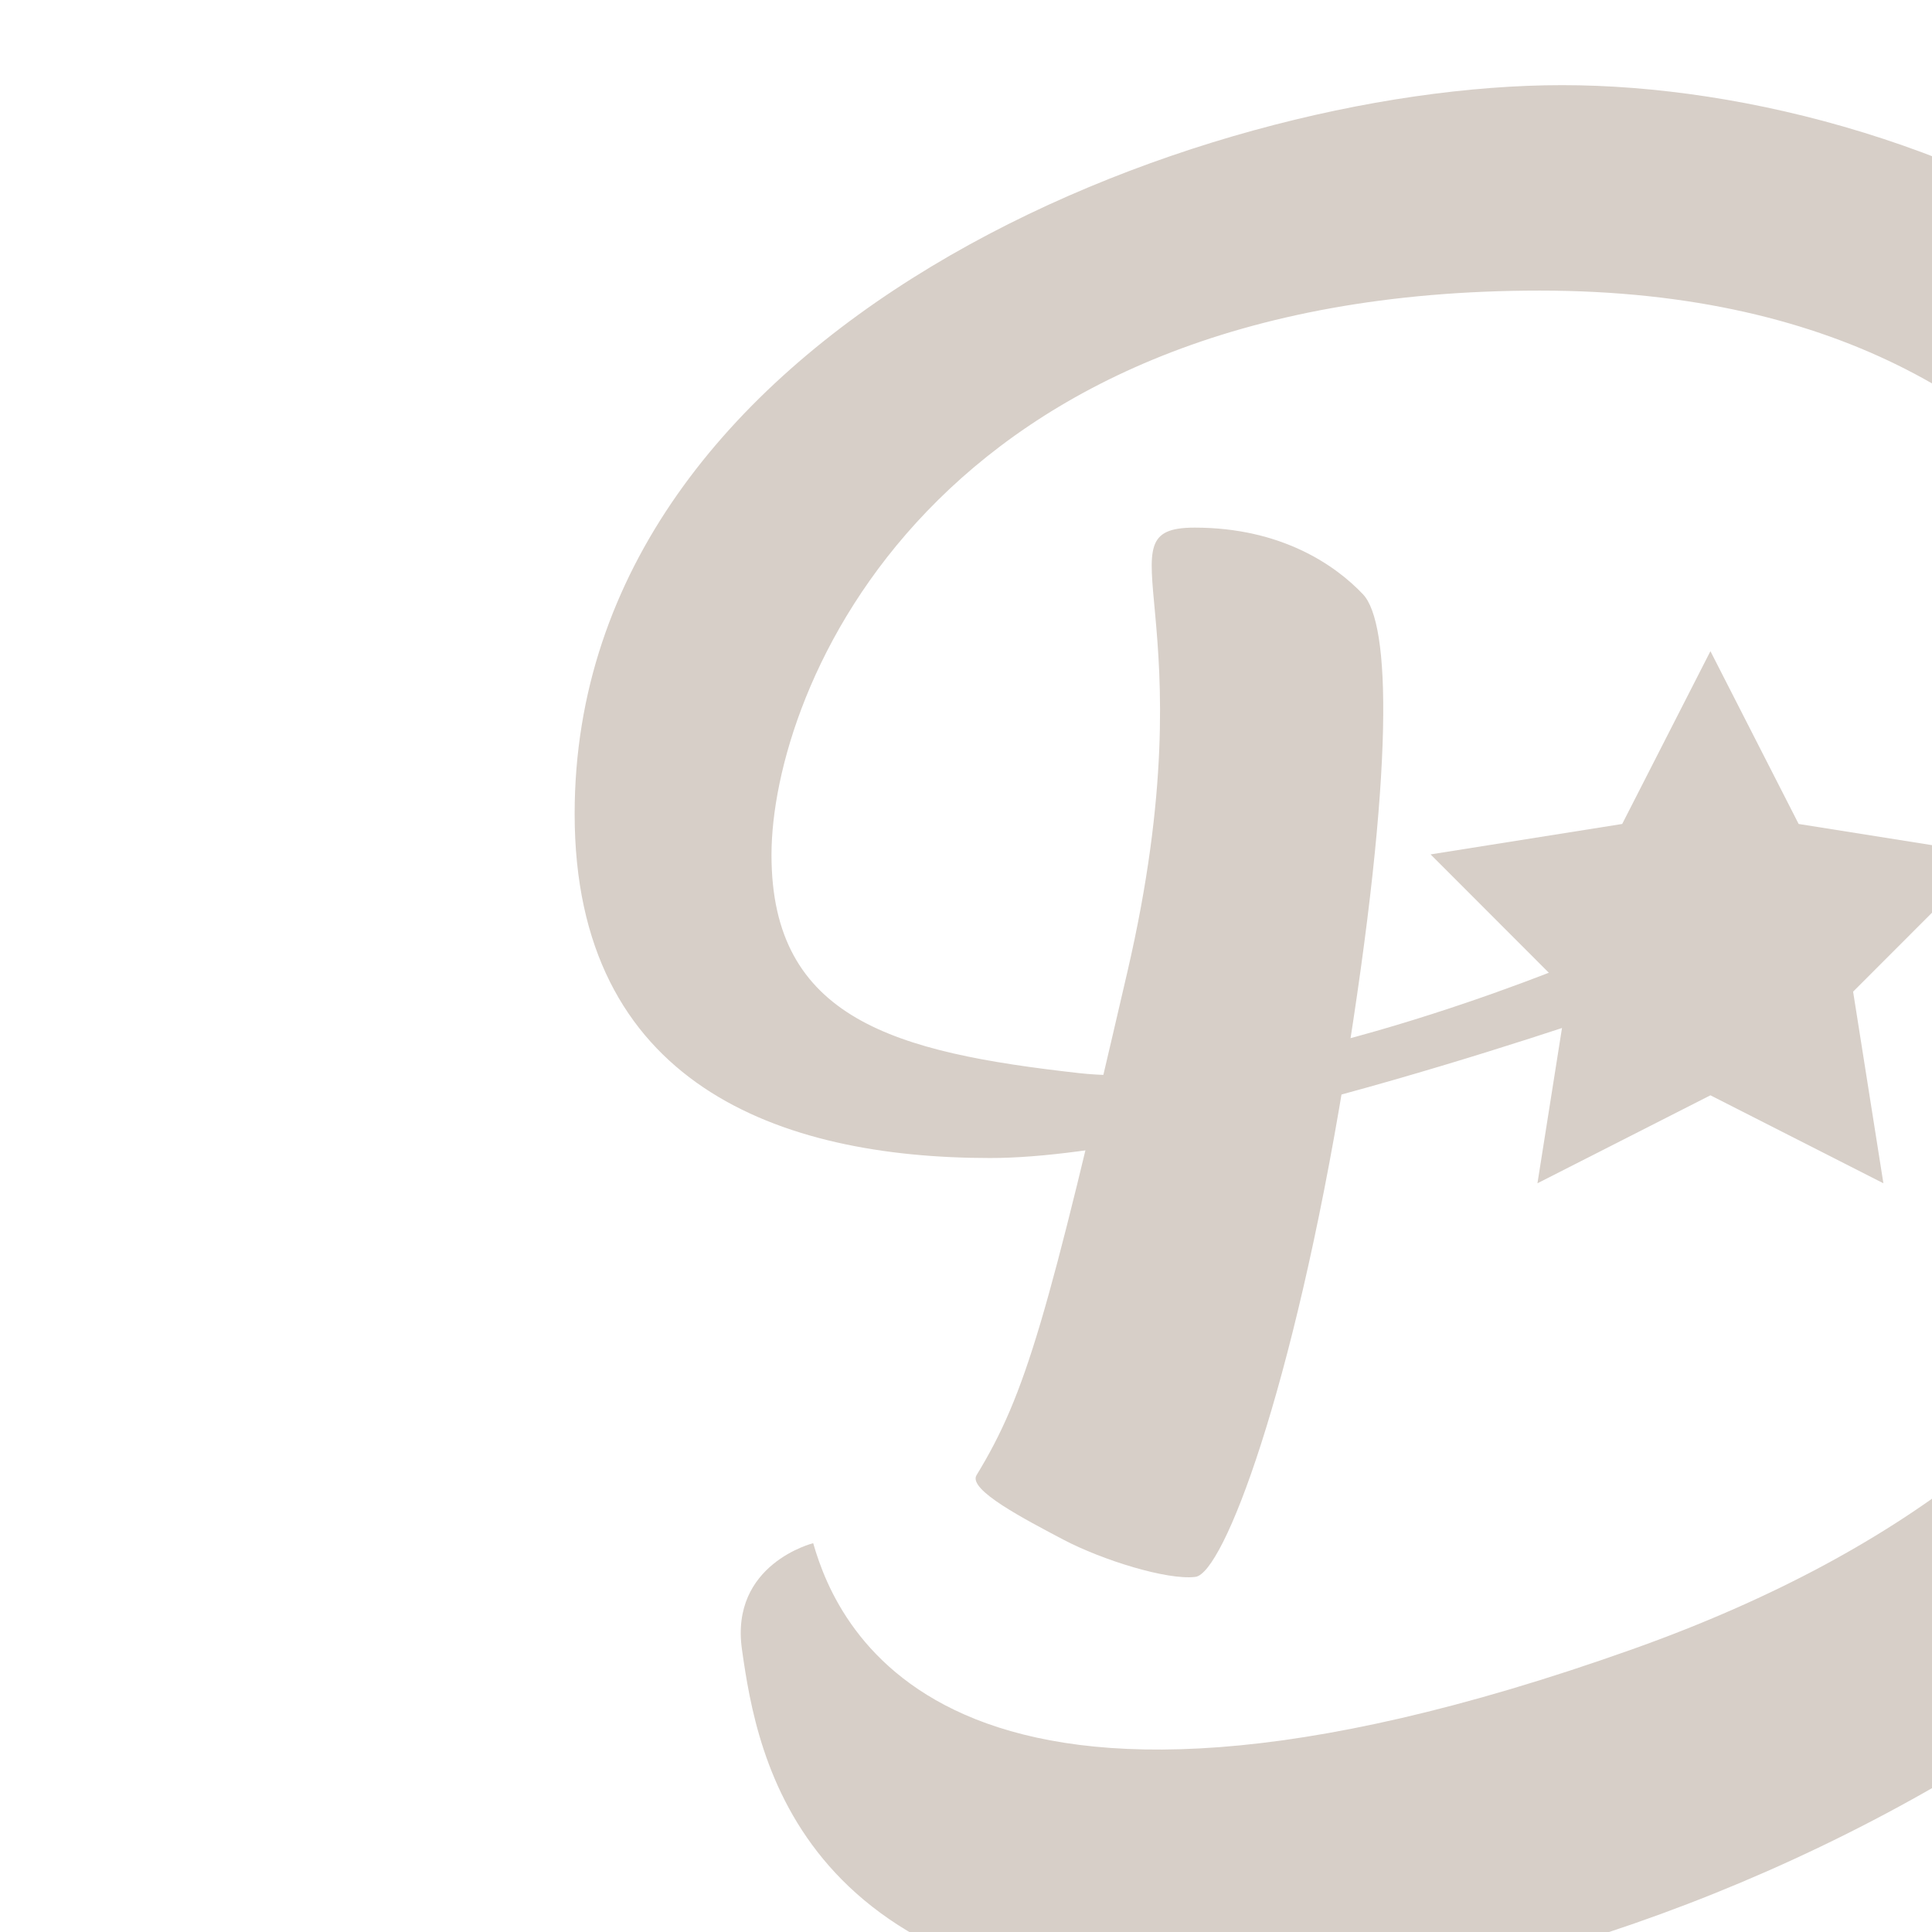 <?xml version="1.0" encoding="UTF-8" standalone="no"?>
<!DOCTYPE svg PUBLIC "-//W3C//DTD SVG 1.1//EN" "http://www.w3.org/Graphics/SVG/1.1/DTD/svg11.dtd">
<svg width="100%" height="100%" viewBox="0 0 47 47" version="1.1" xmlns="http://www.w3.org/2000/svg" xmlns:xlink="http://www.w3.org/1999/xlink" xml:space="preserve" xmlns:serif="http://www.serif.com/" style="fill-rule:evenodd;clip-rule:evenodd;stroke-linejoin:round;stroke-miterlimit:2;">
    <g transform="matrix(1,0,0,1,-35633,-4887)">
        <g id="Artboard9" transform="matrix(0.056,0,0,0.056,33651,4615.16)">
            <rect x="35633.7" y="4887.21" width="837.793" height="837.793" style="fill:none;"/>
            <clipPath id="_clip1">
                <rect x="35633.7" y="4887.21" width="837.793" height="837.793"/>
            </clipPath>
            <g clip-path="url(#_clip1)">
                <g>
                    <g transform="matrix(1.018,0,0,1.018,-646.767,-93.984)">
                        <path d="M35819.1,5490.28C35840.3,5455.57 35849.3,5423.08 35883.5,5275.39C35919.1,5121.74 35869.9,5085.93 35912.2,5085.93C35949.3,5085.93 35972.4,5102.1 35984,5114.37C35995.7,5126.64 35997.8,5187.1 35976,5320.88C35954.1,5454.67 35924.5,5532.19 35912.5,5533.68C35900.5,5535.18 35872.7,5526.5 35856.2,5517.82C35839.8,5509.14 35815.3,5496.52 35819.1,5490.28Z" style="fill:rgb(215,207,200);"/>
                    </g>
                    <g transform="matrix(1.018,0,0,1.018,-646.767,-93.984)">
                        <path d="M36074.4,5271.45C36074.4,5271.45 35940.7,5327.47 35862.6,5318.68C35784.5,5309.89 35731.6,5295.77 35731.6,5225.62C35731.6,5155.47 35799.4,4984.78 36059.4,4984.78C36319.5,4984.78 36358.7,5194.28 36358.7,5255.08C36358.7,5315.88 36346,5476.82 36098.7,5564.66C35807.4,5668.16 35759.8,5555.64 35749.4,5519.3C35749.4,5519.3 35713.8,5528.13 35719,5564.66C35725.5,5610.49 35742.8,5715.25 35926.2,5715.25C36109.5,5715.25 36470.8,5551.59 36470.8,5275.32C36470.8,4999.05 36225.2,4897.11 36069,4897.11C35912.8,4897.11 35647.6,4999.99 35647.6,5208.09C35647.6,5323.6 35735.1,5354.94 35824.9,5354.94C35914.6,5354.94 36101.2,5288.53 36101.2,5288.53L36074.4,5271.45Z" style="fill:rgb(215,207,200);"/>
                    </g>
                    <g transform="matrix(1.265,0,0,1.265,-9586.02,-1391.92)">
                        <path d="M36143.8,5161.33L36174.1,5220.67L36239.9,5231.12L36192.8,5278.26L36203.2,5344.06L36143.8,5313.85L36084.4,5344.06L36094.8,5278.26L36047.7,5231.12L36113.5,5220.67L36143.8,5161.33Z" style="fill:rgb(215,207,200);"/>
                    </g>
                </g>
            </g>
        </g>
    </g>
</svg>
